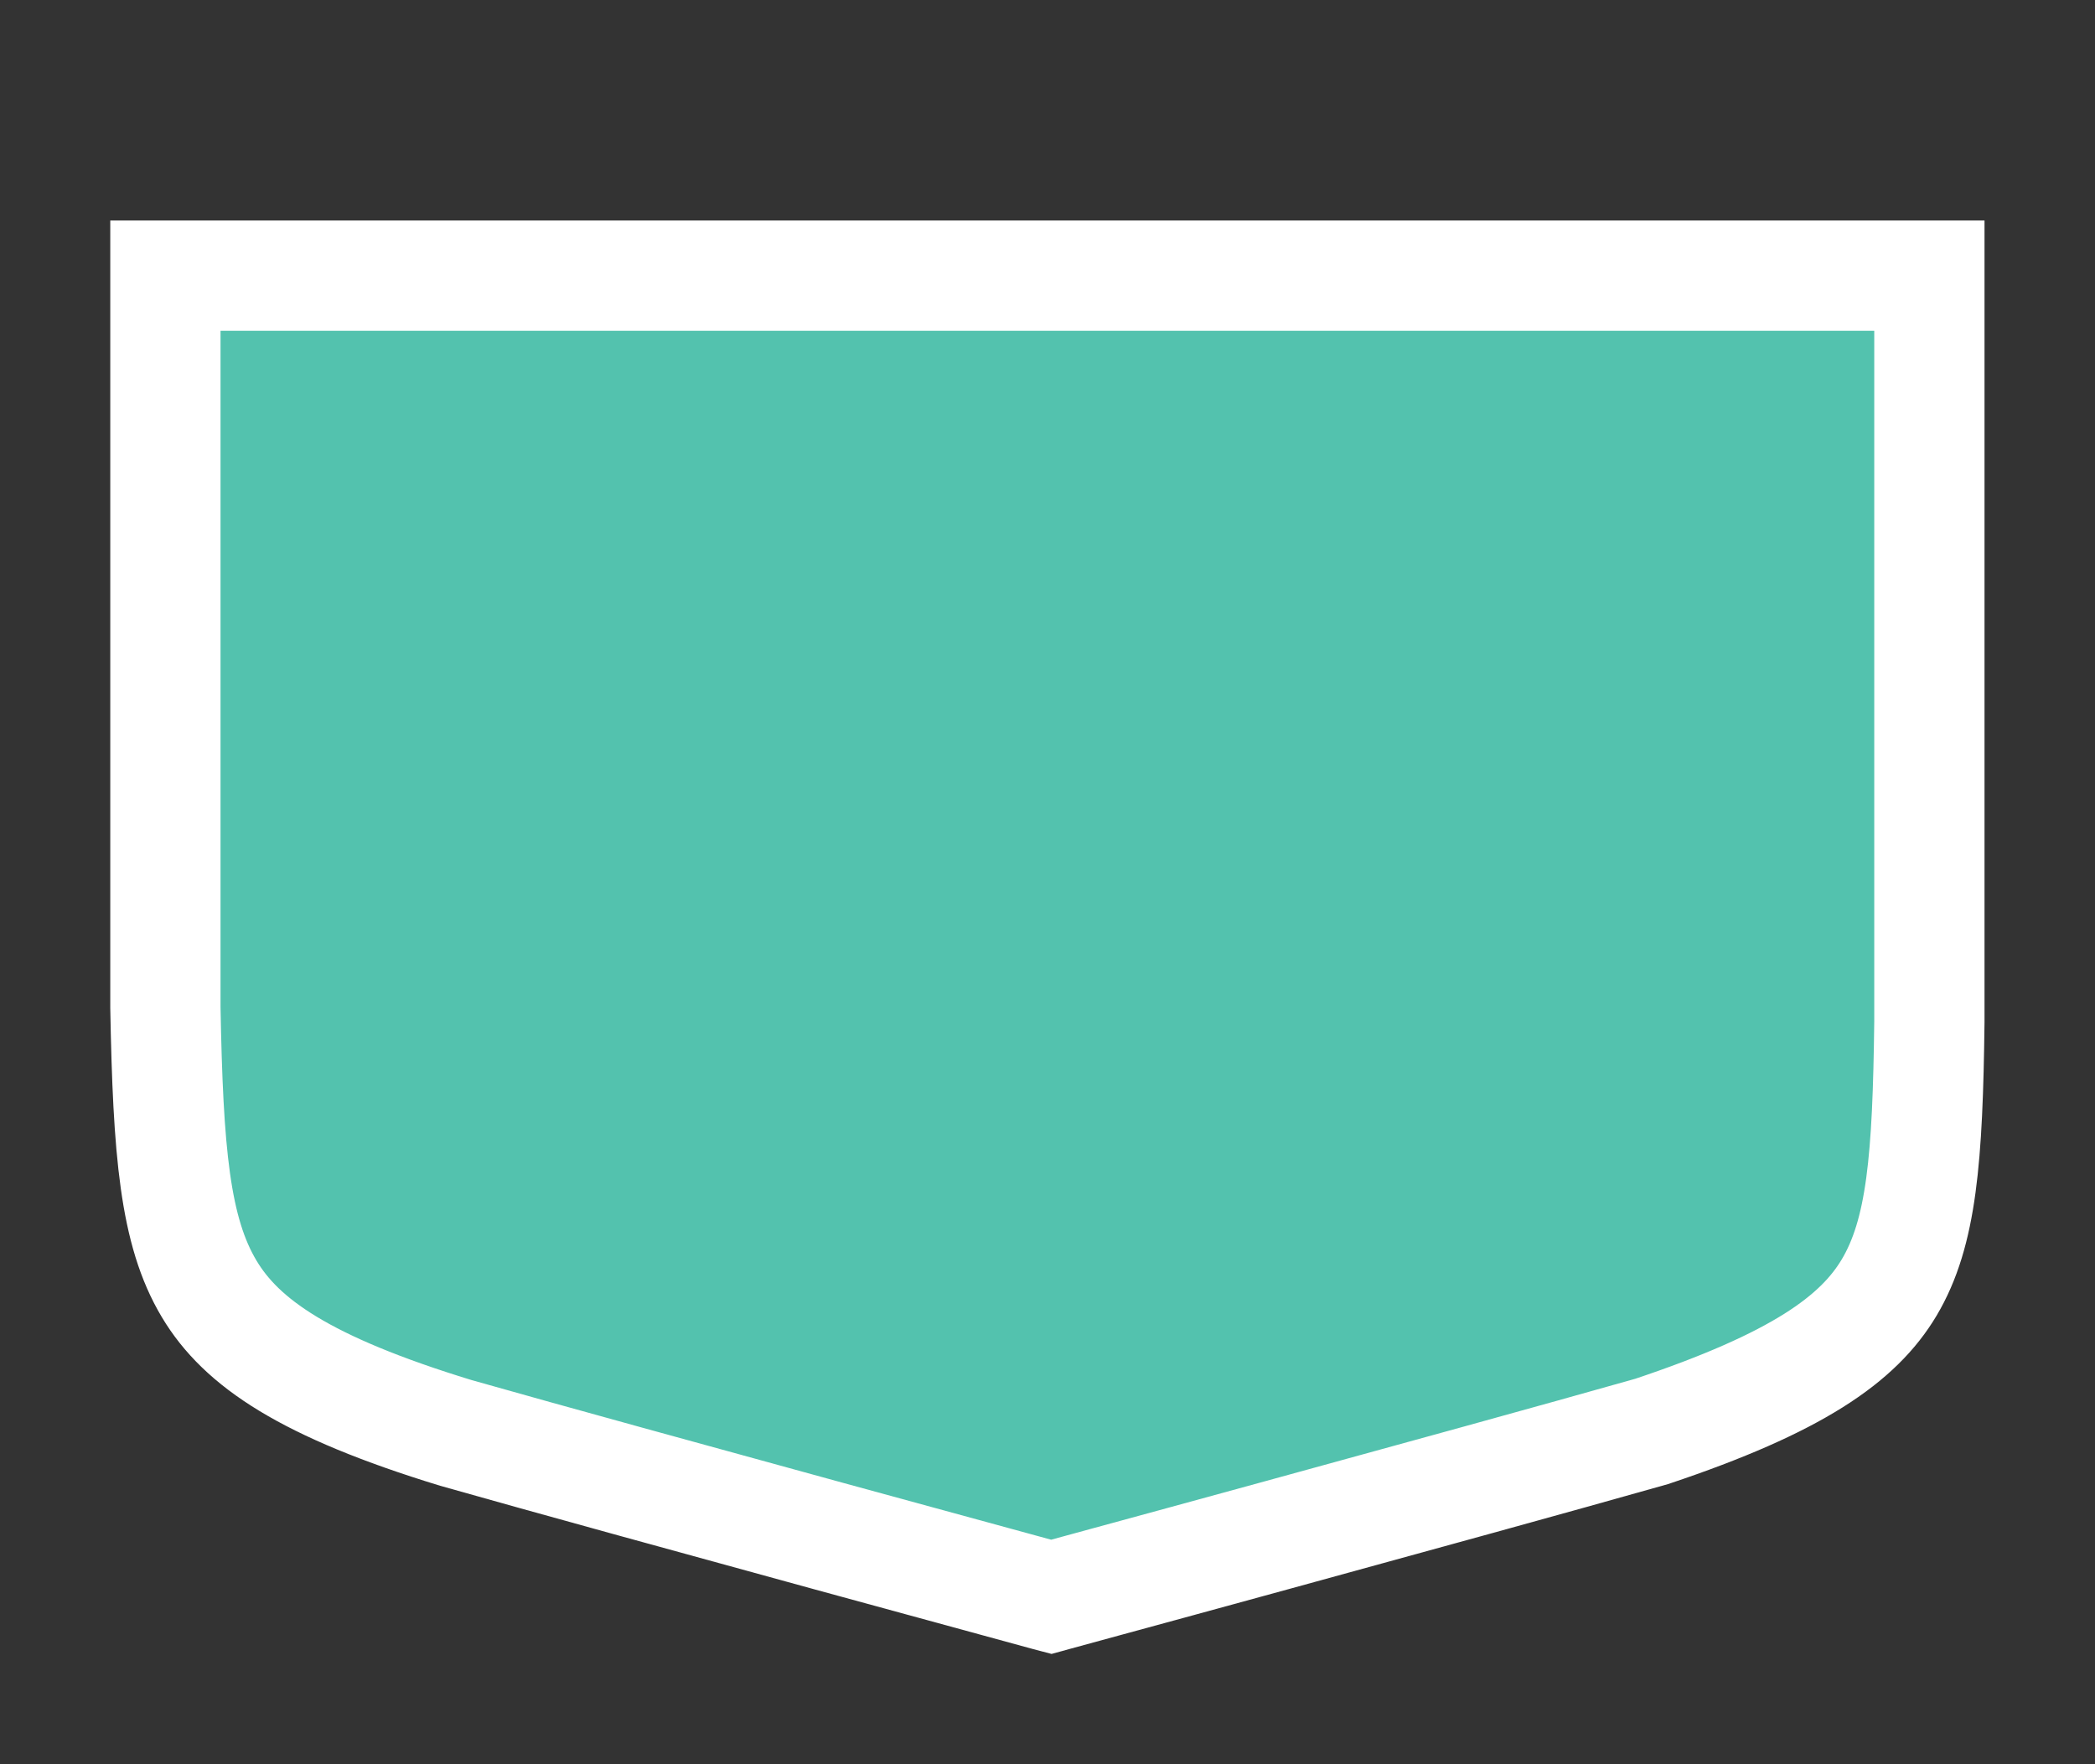 <svg width="19" height="16" viewBox="0 0 19 16" fill="none" xmlns="http://www.w3.org/2000/svg">
<rect x="0" y="0" width="19" height="16" fill="#333333" stroke="none"/>
<g id="simpleshield_a_02">
<g id="_Elements / _simpleshield_a_base ">
<g id="stretchable-items">
<path id="shape" d="M1.5 2.5L17.498 2.5V9.268C17.483 10.503 17.429 11.18 17.133 11.677C16.854 12.145 16.298 12.541 14.979 12.982C14.136 13.221 12.747 13.603 11.565 13.927C10.972 14.09 10.431 14.237 10.039 14.344L9.574 14.471L9.534 14.482L9.496 14.472L9.035 14.346C8.646 14.24 8.111 14.094 7.523 13.933C6.349 13.611 4.968 13.232 4.133 12.995C2.767 12.577 2.189 12.178 1.897 11.689C1.585 11.168 1.524 10.444 1.5 9.137L1.5 4.826L1.5 2.837L1.5 2.5Z" fill="#53C2AE" stroke="white"/>
</g>
</g>
</g>
</svg>
